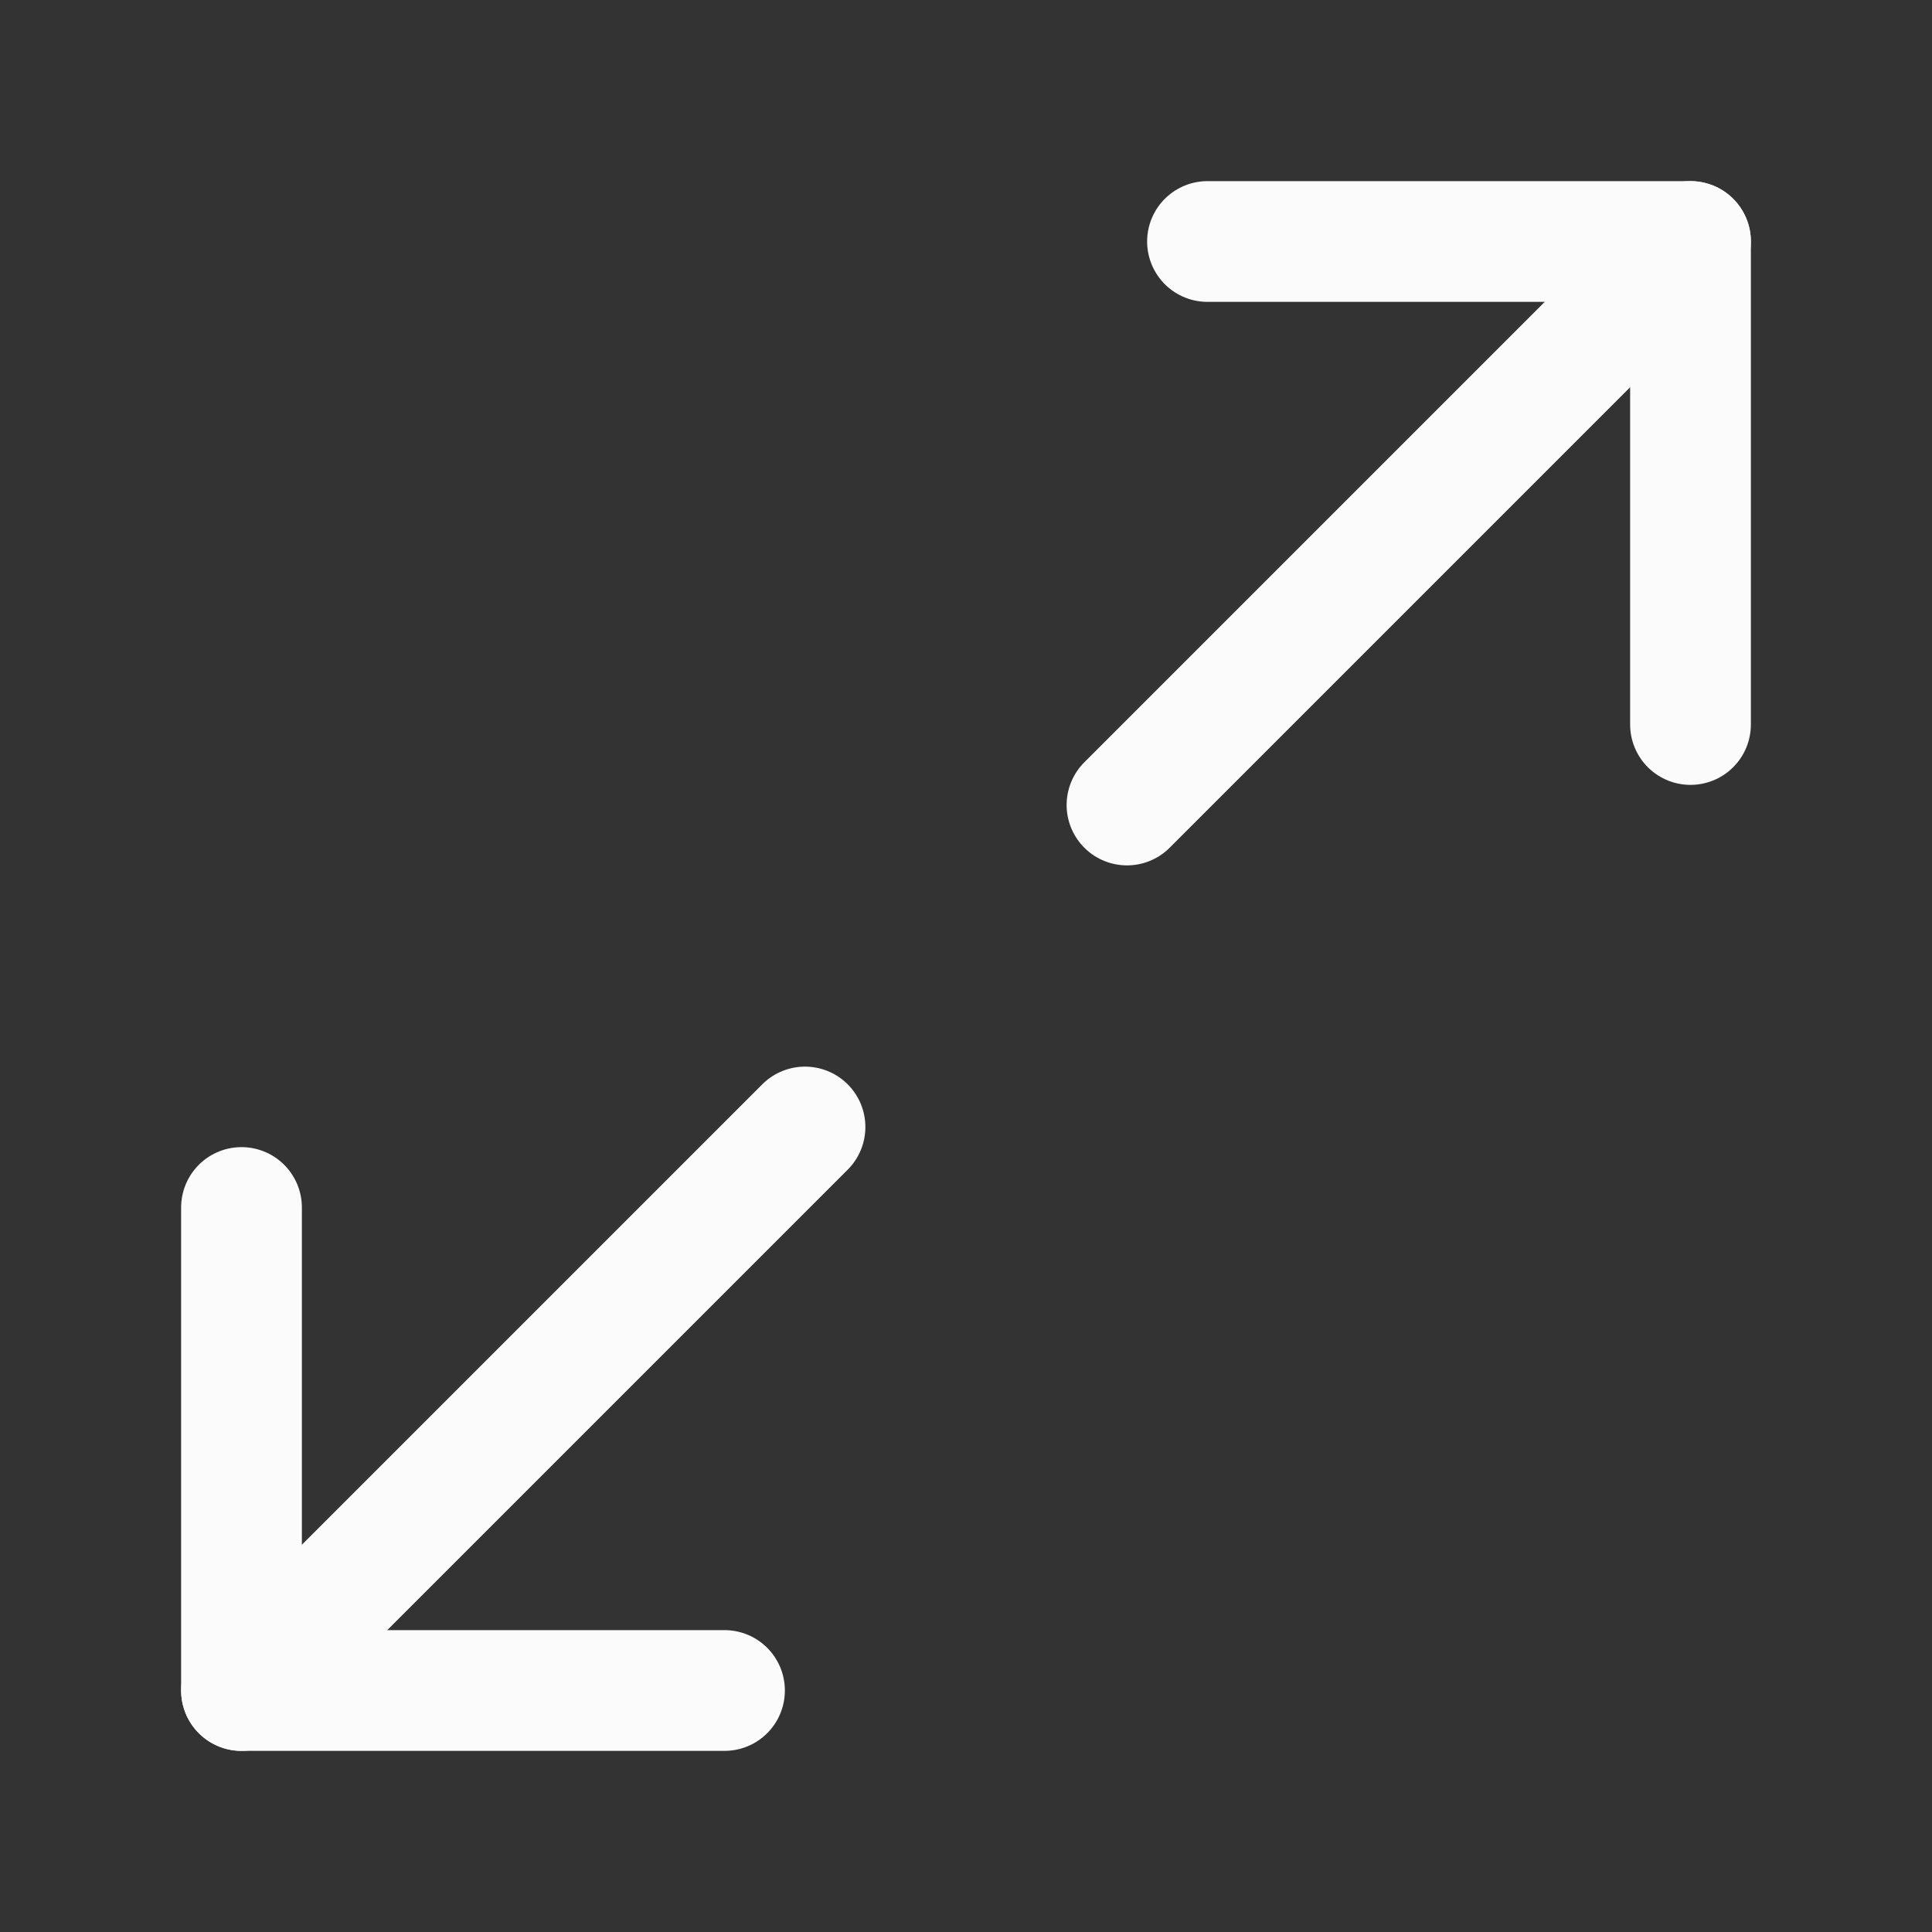 <svg width="24" height="24" viewBox="0 0 24 24" fill="none" xmlns="http://www.w3.org/2000/svg">
<rect x="0" y="0" width="24" height="24" fill="#333333" stroke="none"/>
<path d="M15 3H21V9" stroke="#FBFBFC" stroke-width="1.5" stroke-linecap="round" stroke-linejoin="round"/>
<path d="M9 21H3V15" stroke="#FBFBFC" stroke-width="1.5" stroke-linecap="round" stroke-linejoin="round"/>
<path d="M21 3L14 10" stroke="#FBFBFC" stroke-width="1.5" stroke-linecap="round" stroke-linejoin="round"/>
<path d="M3 21L10 14" stroke="#FBFBFC" stroke-width="1.5" stroke-linecap="round" stroke-linejoin="round"/>
</svg>
